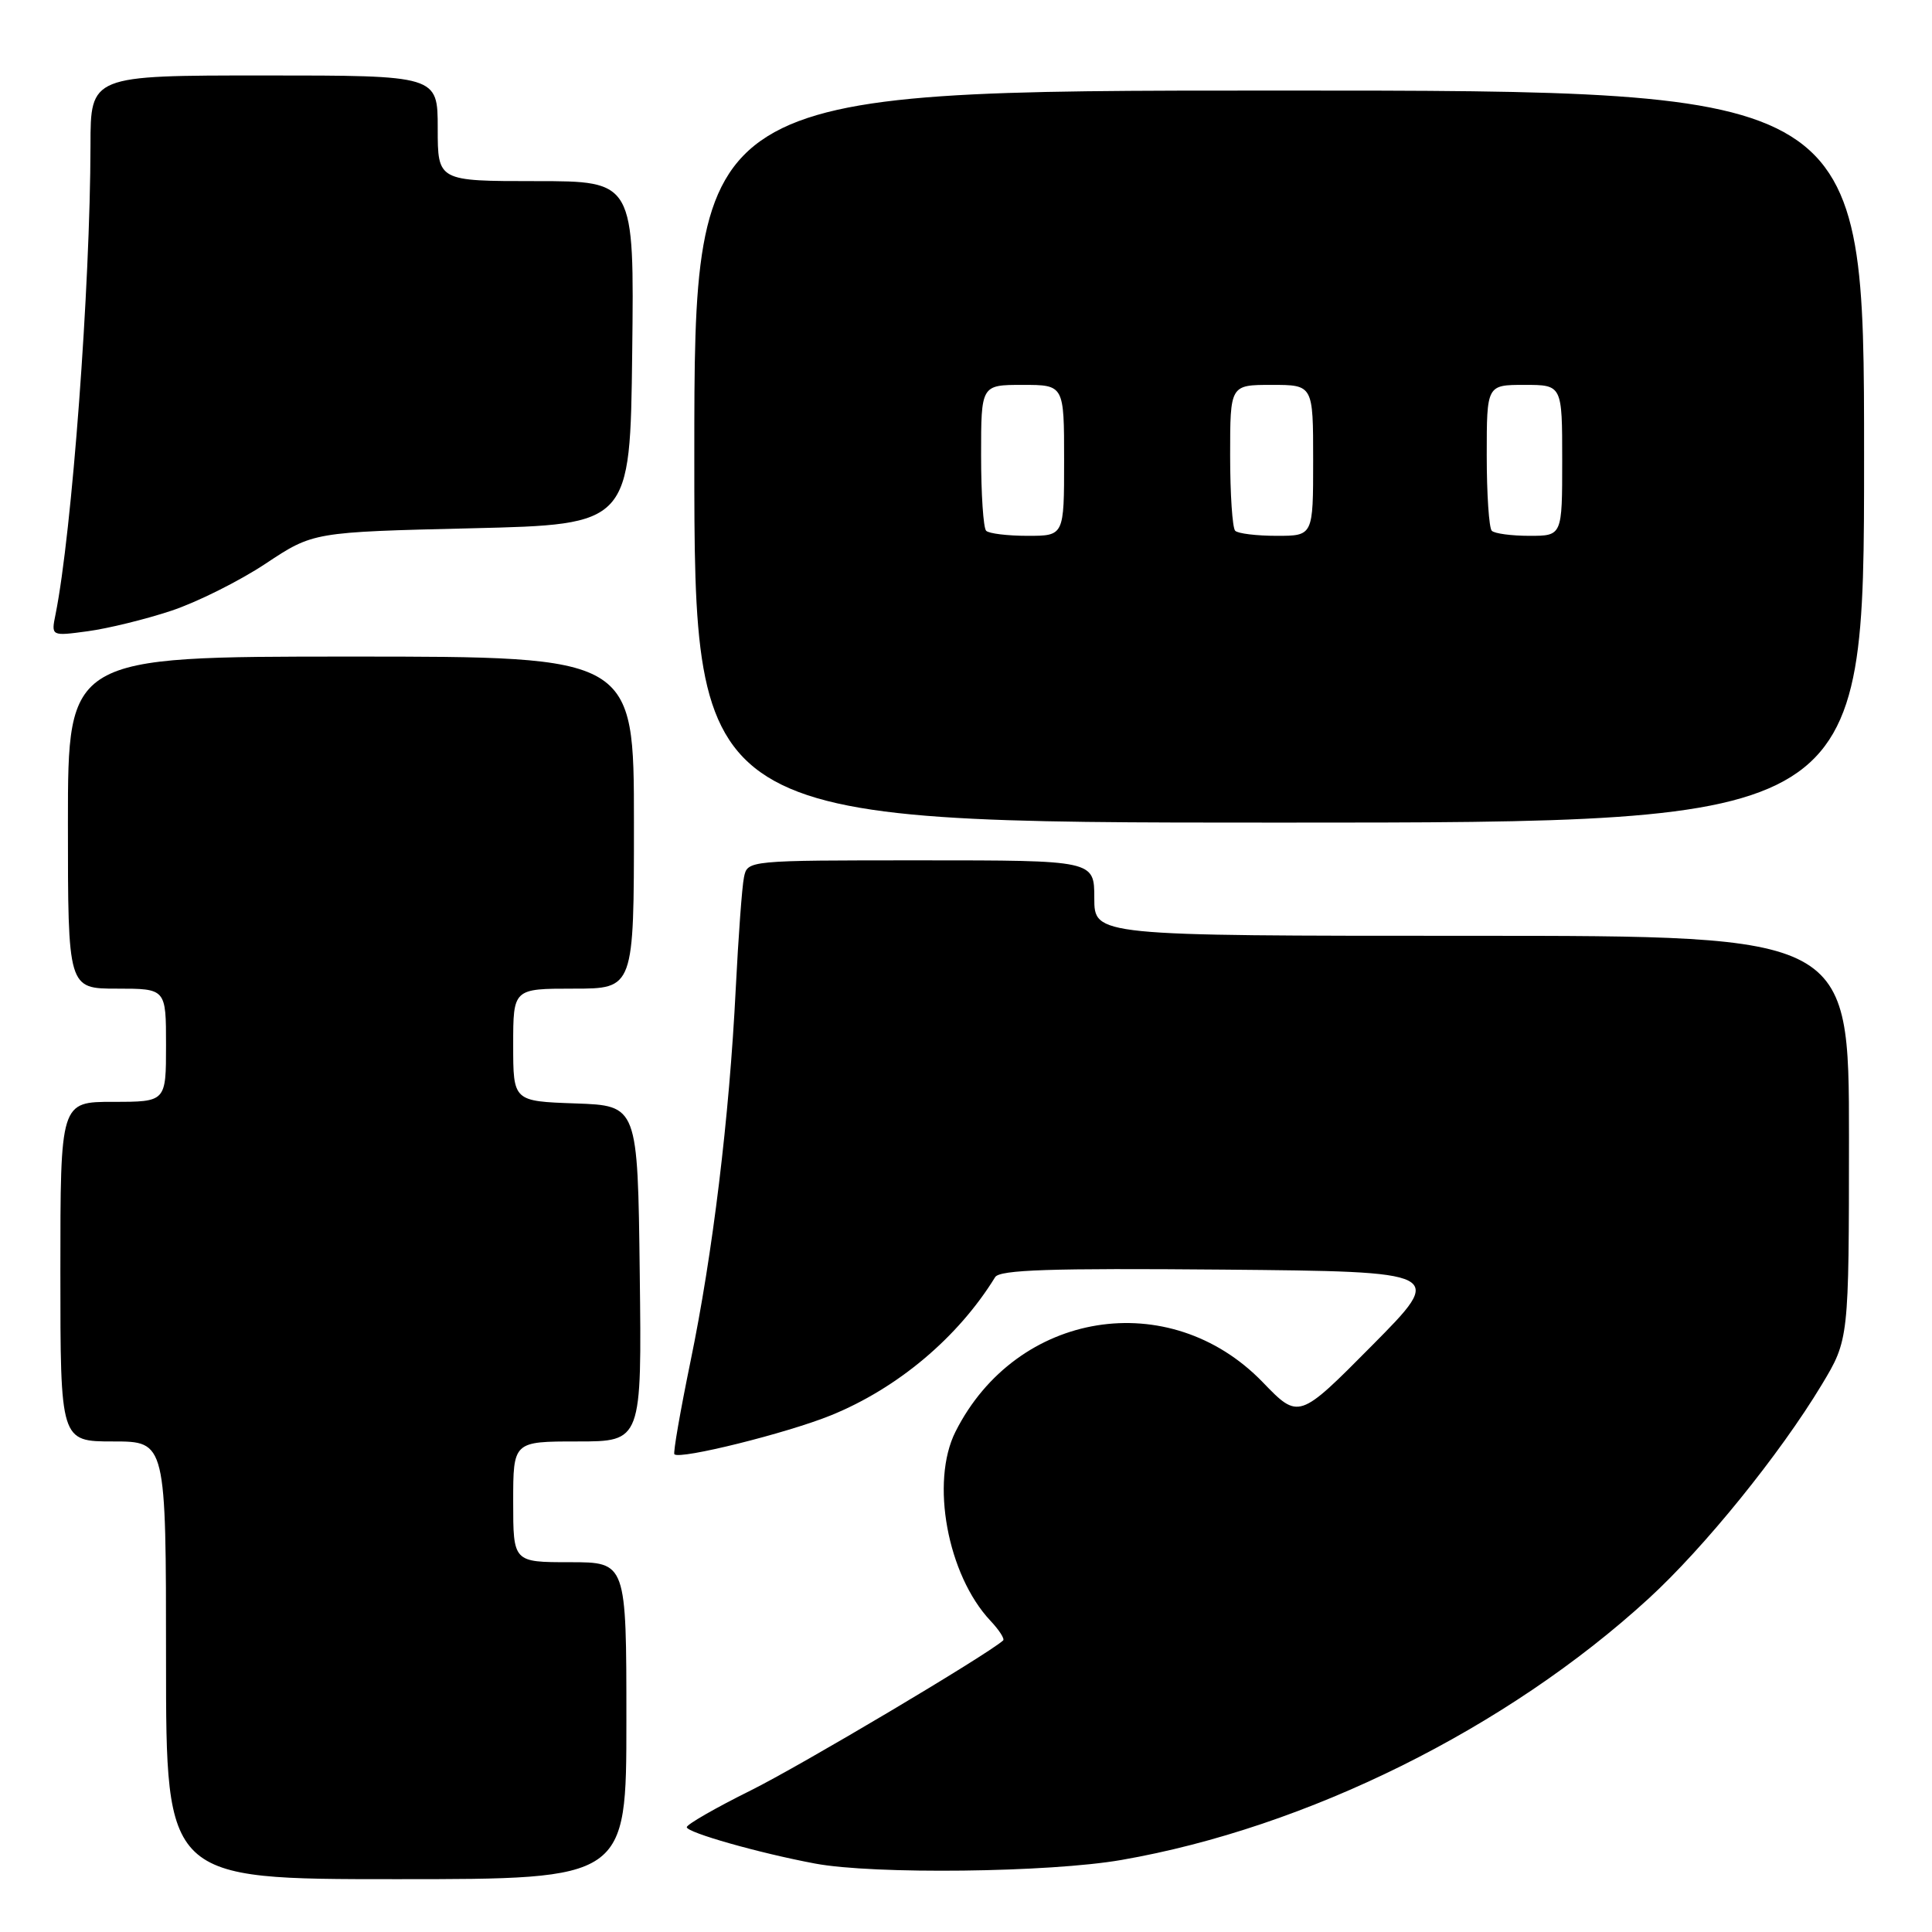 <?xml version="1.0" encoding="UTF-8" standalone="no"?>
<!DOCTYPE svg PUBLIC "-//W3C//DTD SVG 1.1//EN" "http://www.w3.org/Graphics/SVG/1.1/DTD/svg11.dtd" >
<svg xmlns="http://www.w3.org/2000/svg" xmlns:xlink="http://www.w3.org/1999/xlink" version="1.1" viewBox="0 0 256 256">
 <g >
 <path fill="currentColor"
d=" M 83.00 228.00 C 83.00 207.00 83.00 207.00 75.50 207.00 C 68.00 207.00 68.00 207.00 68.00 199.00 C 68.00 191.00 68.00 191.00 76.52 191.00 C 85.04 191.00 85.04 191.00 84.77 168.75 C 84.50 146.50 84.50 146.50 76.25 146.21 C 68.00 145.92 68.00 145.92 68.00 138.46 C 68.00 131.00 68.00 131.00 76.00 131.00 C 84.00 131.00 84.00 131.00 84.00 109.00 C 84.00 87.00 84.00 87.00 46.50 87.00 C 9.00 87.00 9.00 87.00 9.00 109.00 C 9.00 131.00 9.00 131.00 15.50 131.00 C 22.00 131.00 22.00 131.00 22.00 138.50 C 22.00 146.00 22.00 146.00 15.00 146.00 C 8.00 146.00 8.00 146.00 8.00 168.50 C 8.00 191.00 8.00 191.00 15.00 191.00 C 22.00 191.00 22.00 191.00 22.00 220.00 C 22.00 249.00 22.00 249.00 52.50 249.00 C 83.00 249.00 83.00 249.00 83.00 228.00 Z  M 148.62 246.45 C 173.16 242.18 199.66 229.04 218.45 211.82 C 225.83 205.06 235.84 192.69 241.38 183.50 C 244.99 177.50 244.99 177.50 245.00 150.75 C 245.00 124.00 245.00 124.00 195.00 124.00 C 145.00 124.00 145.00 124.00 145.00 119.00 C 145.00 114.00 145.00 114.00 122.02 114.00 C 99.04 114.00 99.04 114.00 98.58 116.25 C 98.32 117.49 97.84 124.12 97.49 131.00 C 96.64 148.07 94.44 166.15 91.49 180.42 C 90.14 186.99 89.18 192.51 89.36 192.70 C 90.10 193.43 104.29 189.90 110.10 187.54 C 118.96 183.94 126.95 177.21 131.86 169.23 C 132.46 168.25 139.18 168.03 162.07 168.23 C 191.50 168.50 191.50 168.50 181.80 178.29 C 172.09 188.09 172.09 188.09 167.30 183.13 C 154.96 170.39 134.69 173.66 126.61 189.70 C 123.26 196.35 125.54 208.68 131.23 214.75 C 132.39 215.98 133.15 217.16 132.92 217.37 C 130.73 219.32 106.09 233.96 99.48 237.24 C 94.82 239.55 91.00 241.75 91.00 242.11 C 91.00 242.82 100.57 245.54 108.00 246.93 C 115.75 248.39 139.07 248.12 148.62 246.45 Z  M 247.00 60.50 C 247.00 12.00 247.00 12.00 169.50 12.00 C 92.00 12.00 92.00 12.00 92.00 60.50 C 92.00 109.00 92.00 109.00 169.50 109.00 C 247.00 109.00 247.00 109.00 247.00 60.50 Z  M 22.69 80.93 C 26.10 79.80 31.72 76.99 35.19 74.69 C 41.50 70.50 41.50 70.50 62.50 70.00 C 83.50 69.50 83.50 69.50 83.77 46.75 C 84.04 24.00 84.04 24.00 71.02 24.00 C 58.00 24.00 58.00 24.00 58.00 17.00 C 58.00 10.00 58.00 10.00 35.00 10.00 C 12.00 10.00 12.00 10.00 11.99 19.25 C 11.96 37.97 9.53 70.61 7.36 81.40 C 6.77 84.30 6.77 84.30 11.64 83.64 C 14.31 83.28 19.29 82.06 22.69 80.93 Z  M 130.67 70.33 C 130.30 69.97 130.00 65.47 130.00 60.33 C 130.00 51.00 130.00 51.00 135.50 51.00 C 141.00 51.00 141.00 51.00 141.00 61.00 C 141.00 71.00 141.00 71.00 136.17 71.00 C 133.51 71.00 131.03 70.70 130.67 70.33 Z  M 163.67 70.33 C 163.30 69.97 163.00 65.47 163.00 60.33 C 163.00 51.00 163.00 51.00 168.50 51.00 C 174.00 51.00 174.00 51.00 174.00 61.00 C 174.00 71.00 174.00 71.00 169.17 71.00 C 166.51 71.00 164.03 70.70 163.67 70.33 Z  M 197.67 70.33 C 197.30 69.97 197.00 65.47 197.00 60.33 C 197.00 51.00 197.00 51.00 202.00 51.00 C 207.00 51.00 207.00 51.00 207.00 61.00 C 207.00 71.00 207.00 71.00 202.67 71.00 C 200.28 71.00 198.03 70.70 197.67 70.33 Z "/>
</g>
</svg>
